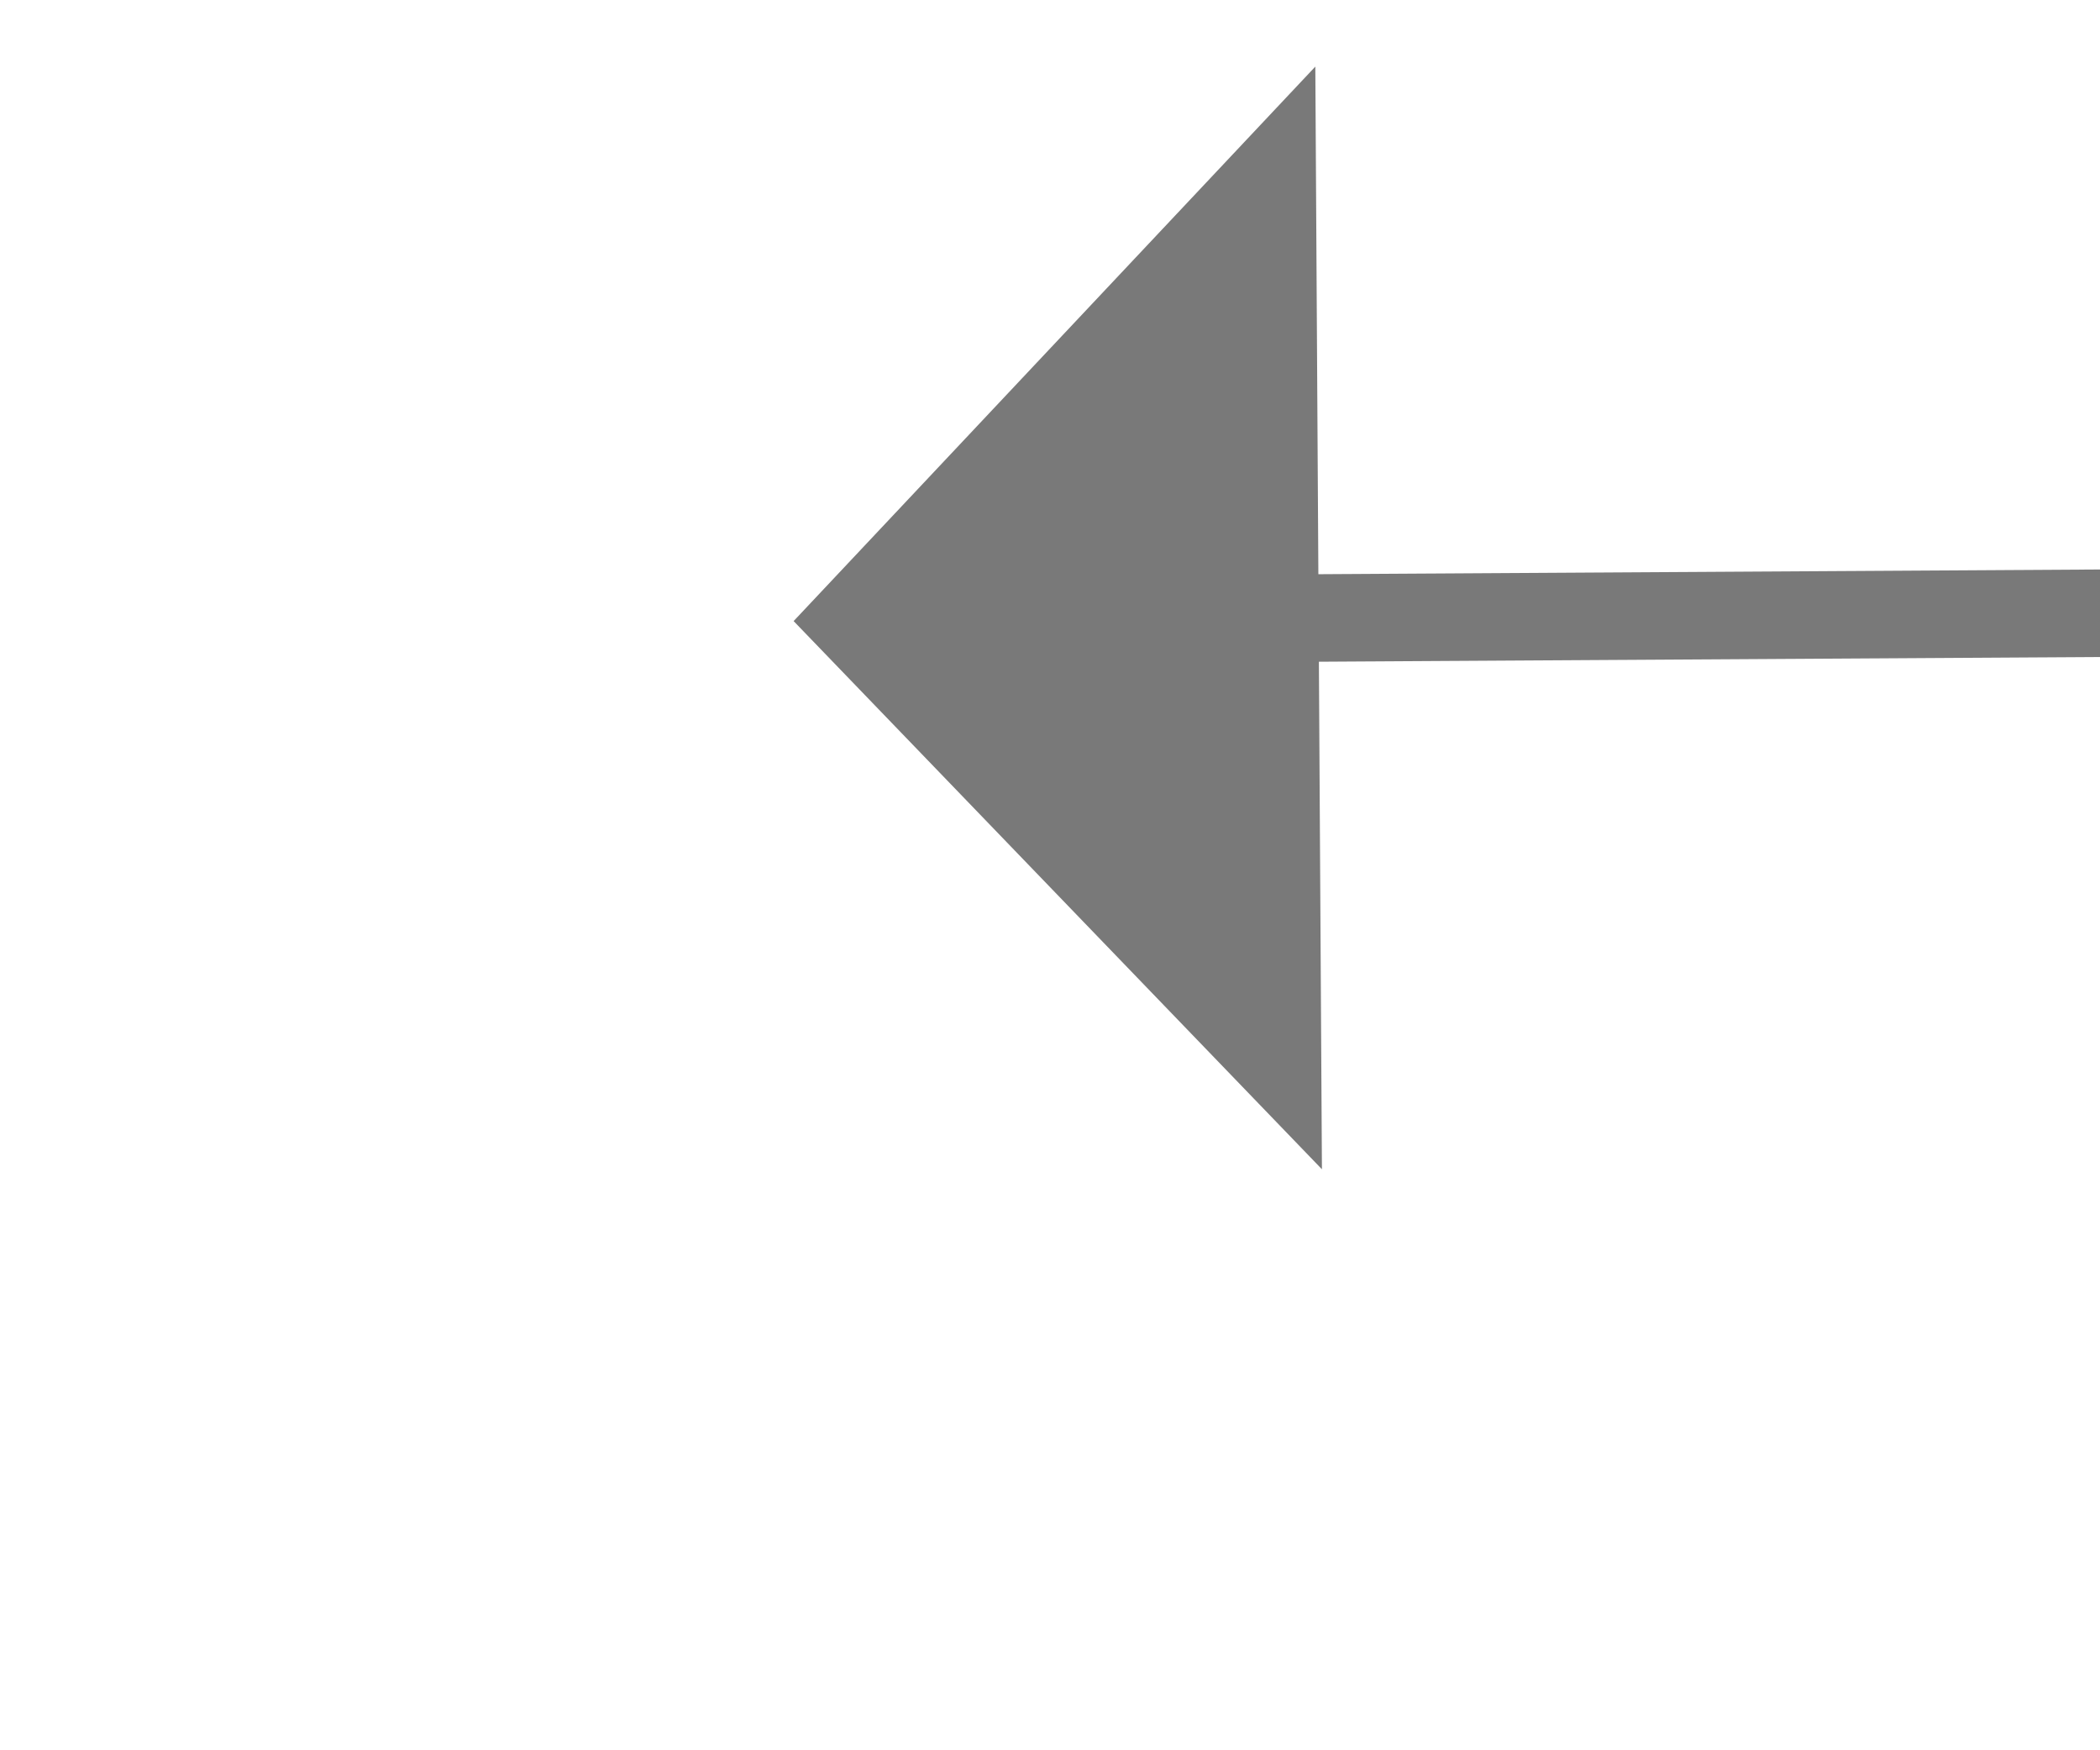 ﻿<?xml version="1.0" encoding="utf-8"?>
<svg version="1.1" xmlns:xlink="http://www.w3.org/1999/xlink" width="24px" height="20px" preserveAspectRatio="xMinYMid meet" viewBox="5746 2377  24 18" xmlns="http://www.w3.org/2000/svg">
  <g transform="matrix(-1 0 0 -1 11516 4772 )">
    <path d="M 5756 2392.8  L 5762 2386.5  L 5756 2380.2  L 5756 2392.8  Z " fill-rule="nonzero" fill="#797979" stroke="none" transform="matrix(1 -0.006 0.006 1 -15.389 36.975 )" />
    <path d="M 5602 2386.5  L 5757 2386.5  " stroke-width="1" stroke="#797979" fill="none" transform="matrix(1 -0.006 0.006 1 -15.389 36.975 )" />
  </g>
</svg>